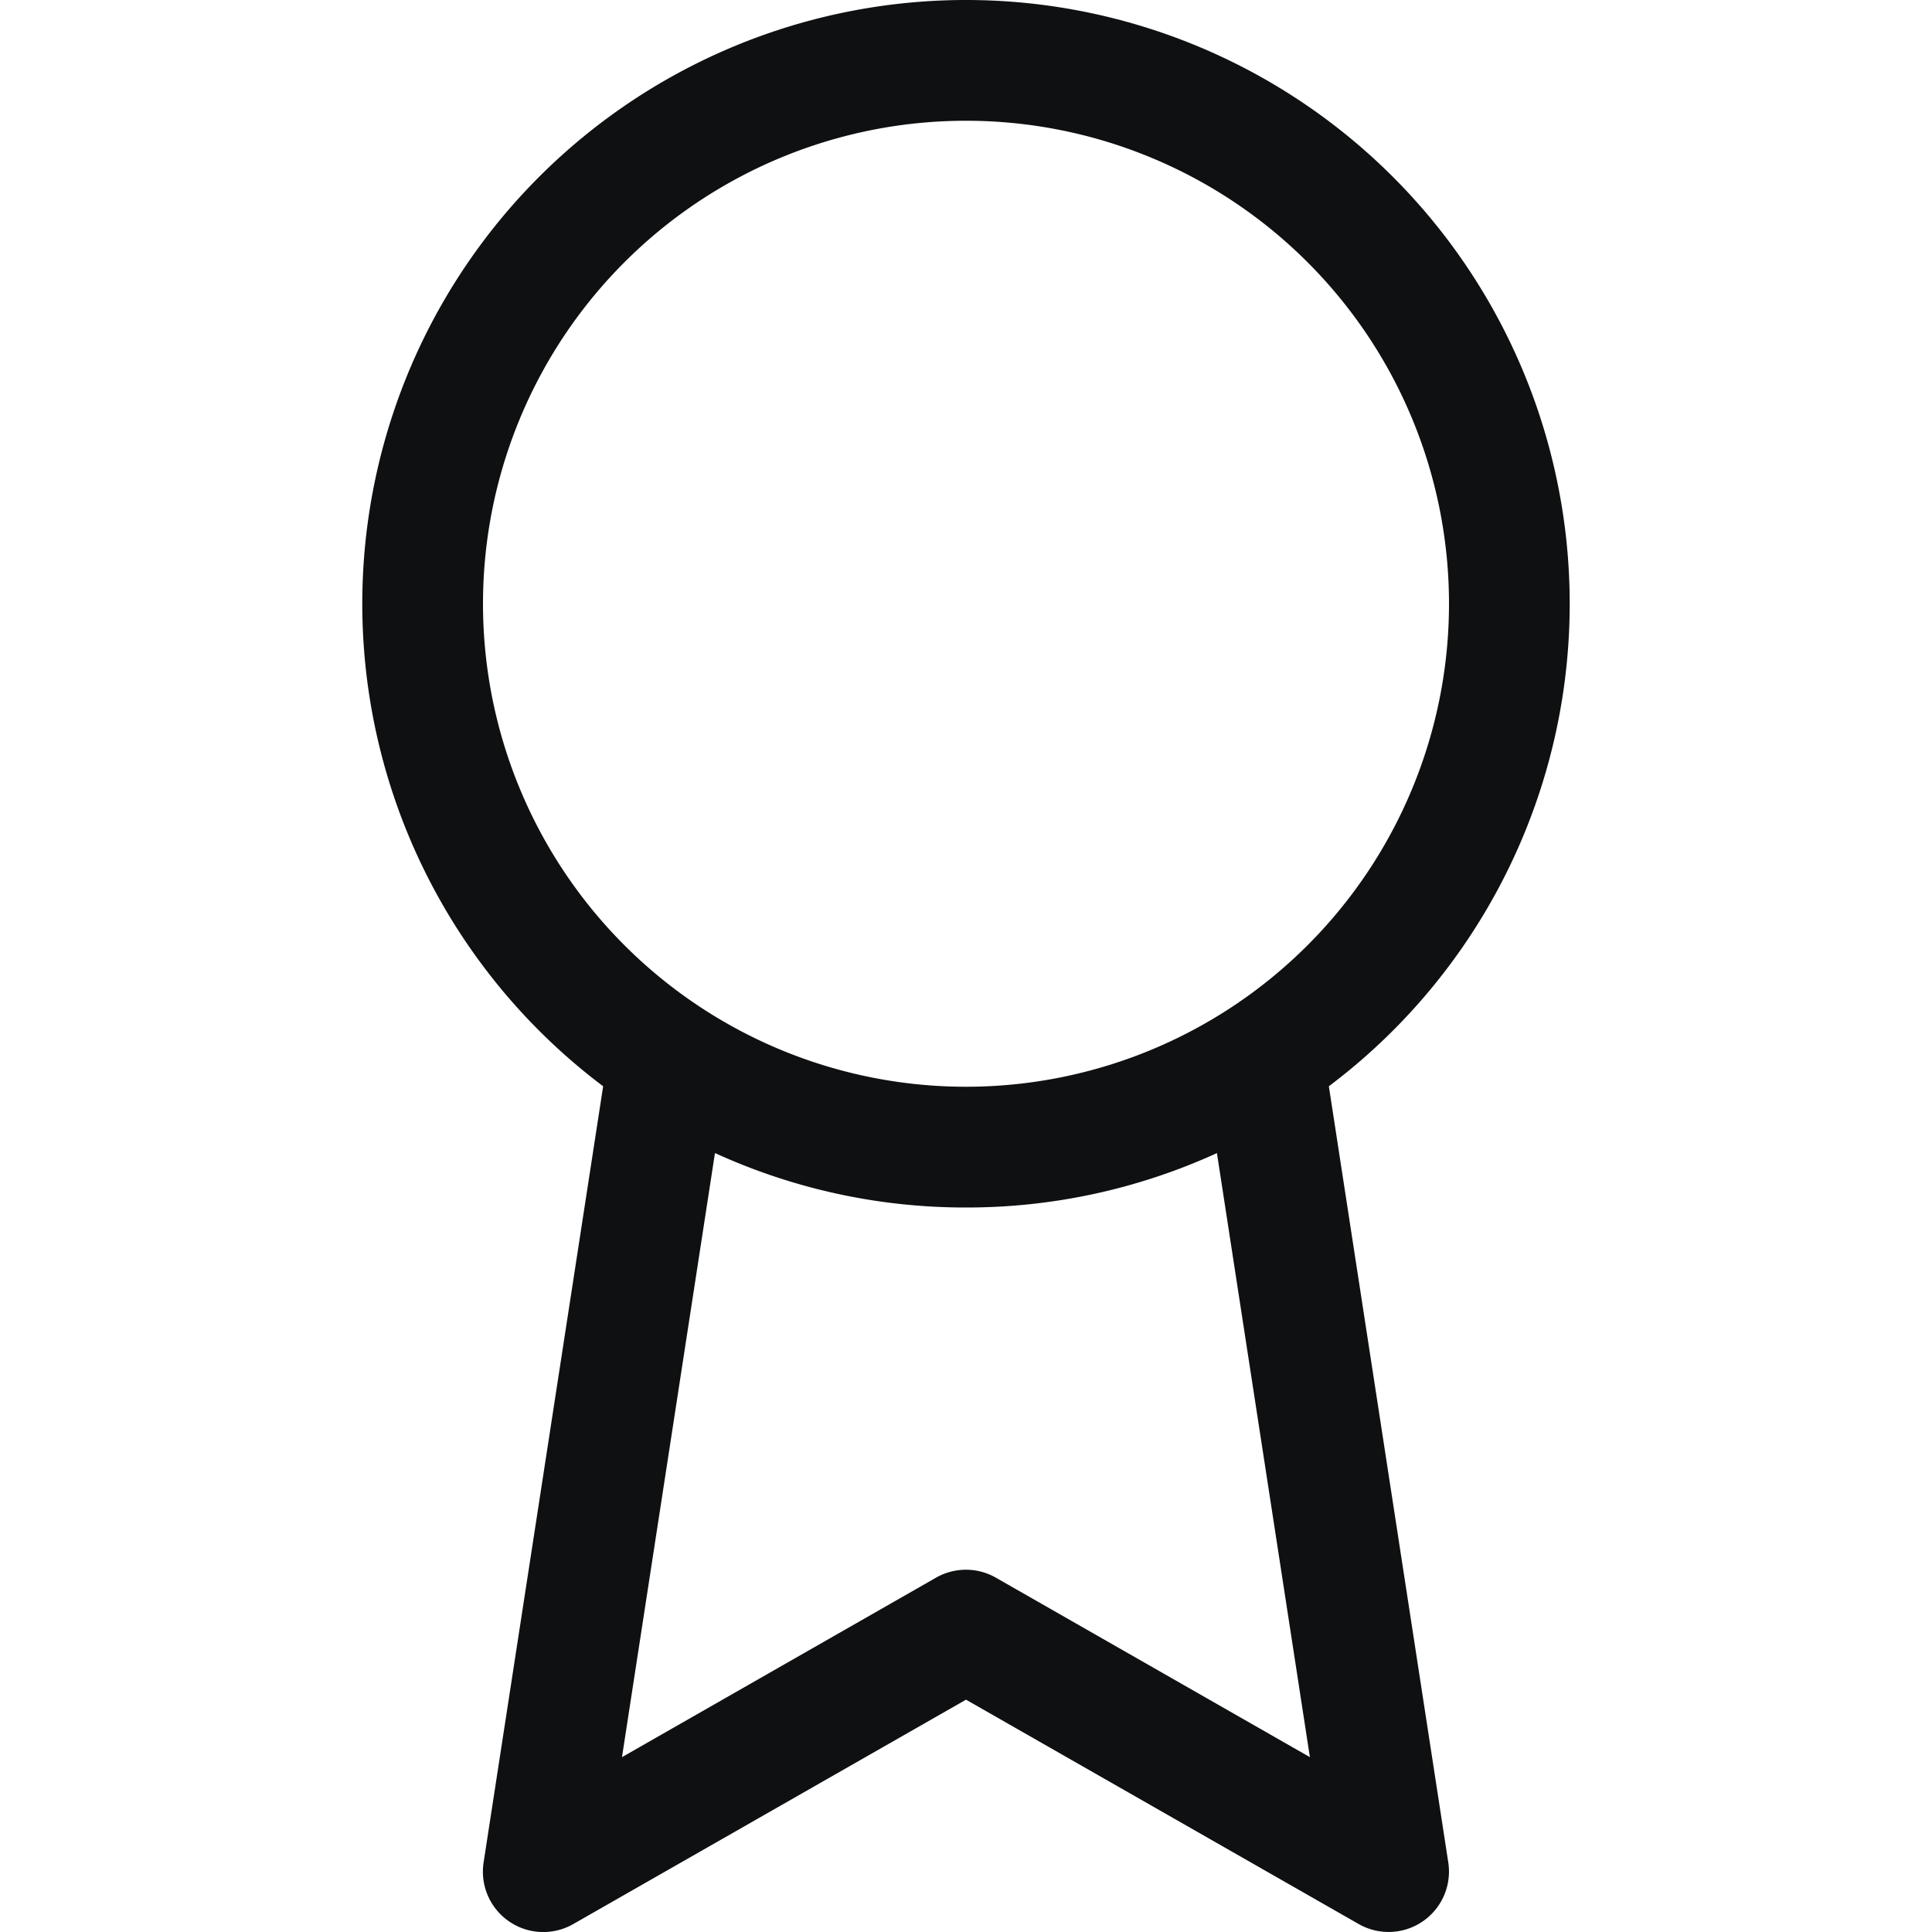 <svg xmlns="http://www.w3.org/2000/svg" fill="none" viewBox="0 0 16 16"><path fill="#0E1011" fill-rule="evenodd" d="M8 0a5 5 0 0 0-3.005 8.996l-.99 6.428a.5.5 0 0 0 .743.51L8 14.076l3.252 1.858a.5.5 0 0 0 .742-.51l-.989-6.428A5 5 0 0 0 8 0M4 5a4 4 0 1 1 8 0 4 4 0 0 1-8 0m6.079 4.549A4.982 4.982 0 0 1 8 10a4.982 4.982 0 0 1-2.079-.451l-.77 5.003 2.6-1.486a.5.5 0 0 1 .497 0l2.6 1.486-.77-5.003" clip-rule="evenodd"/></svg>